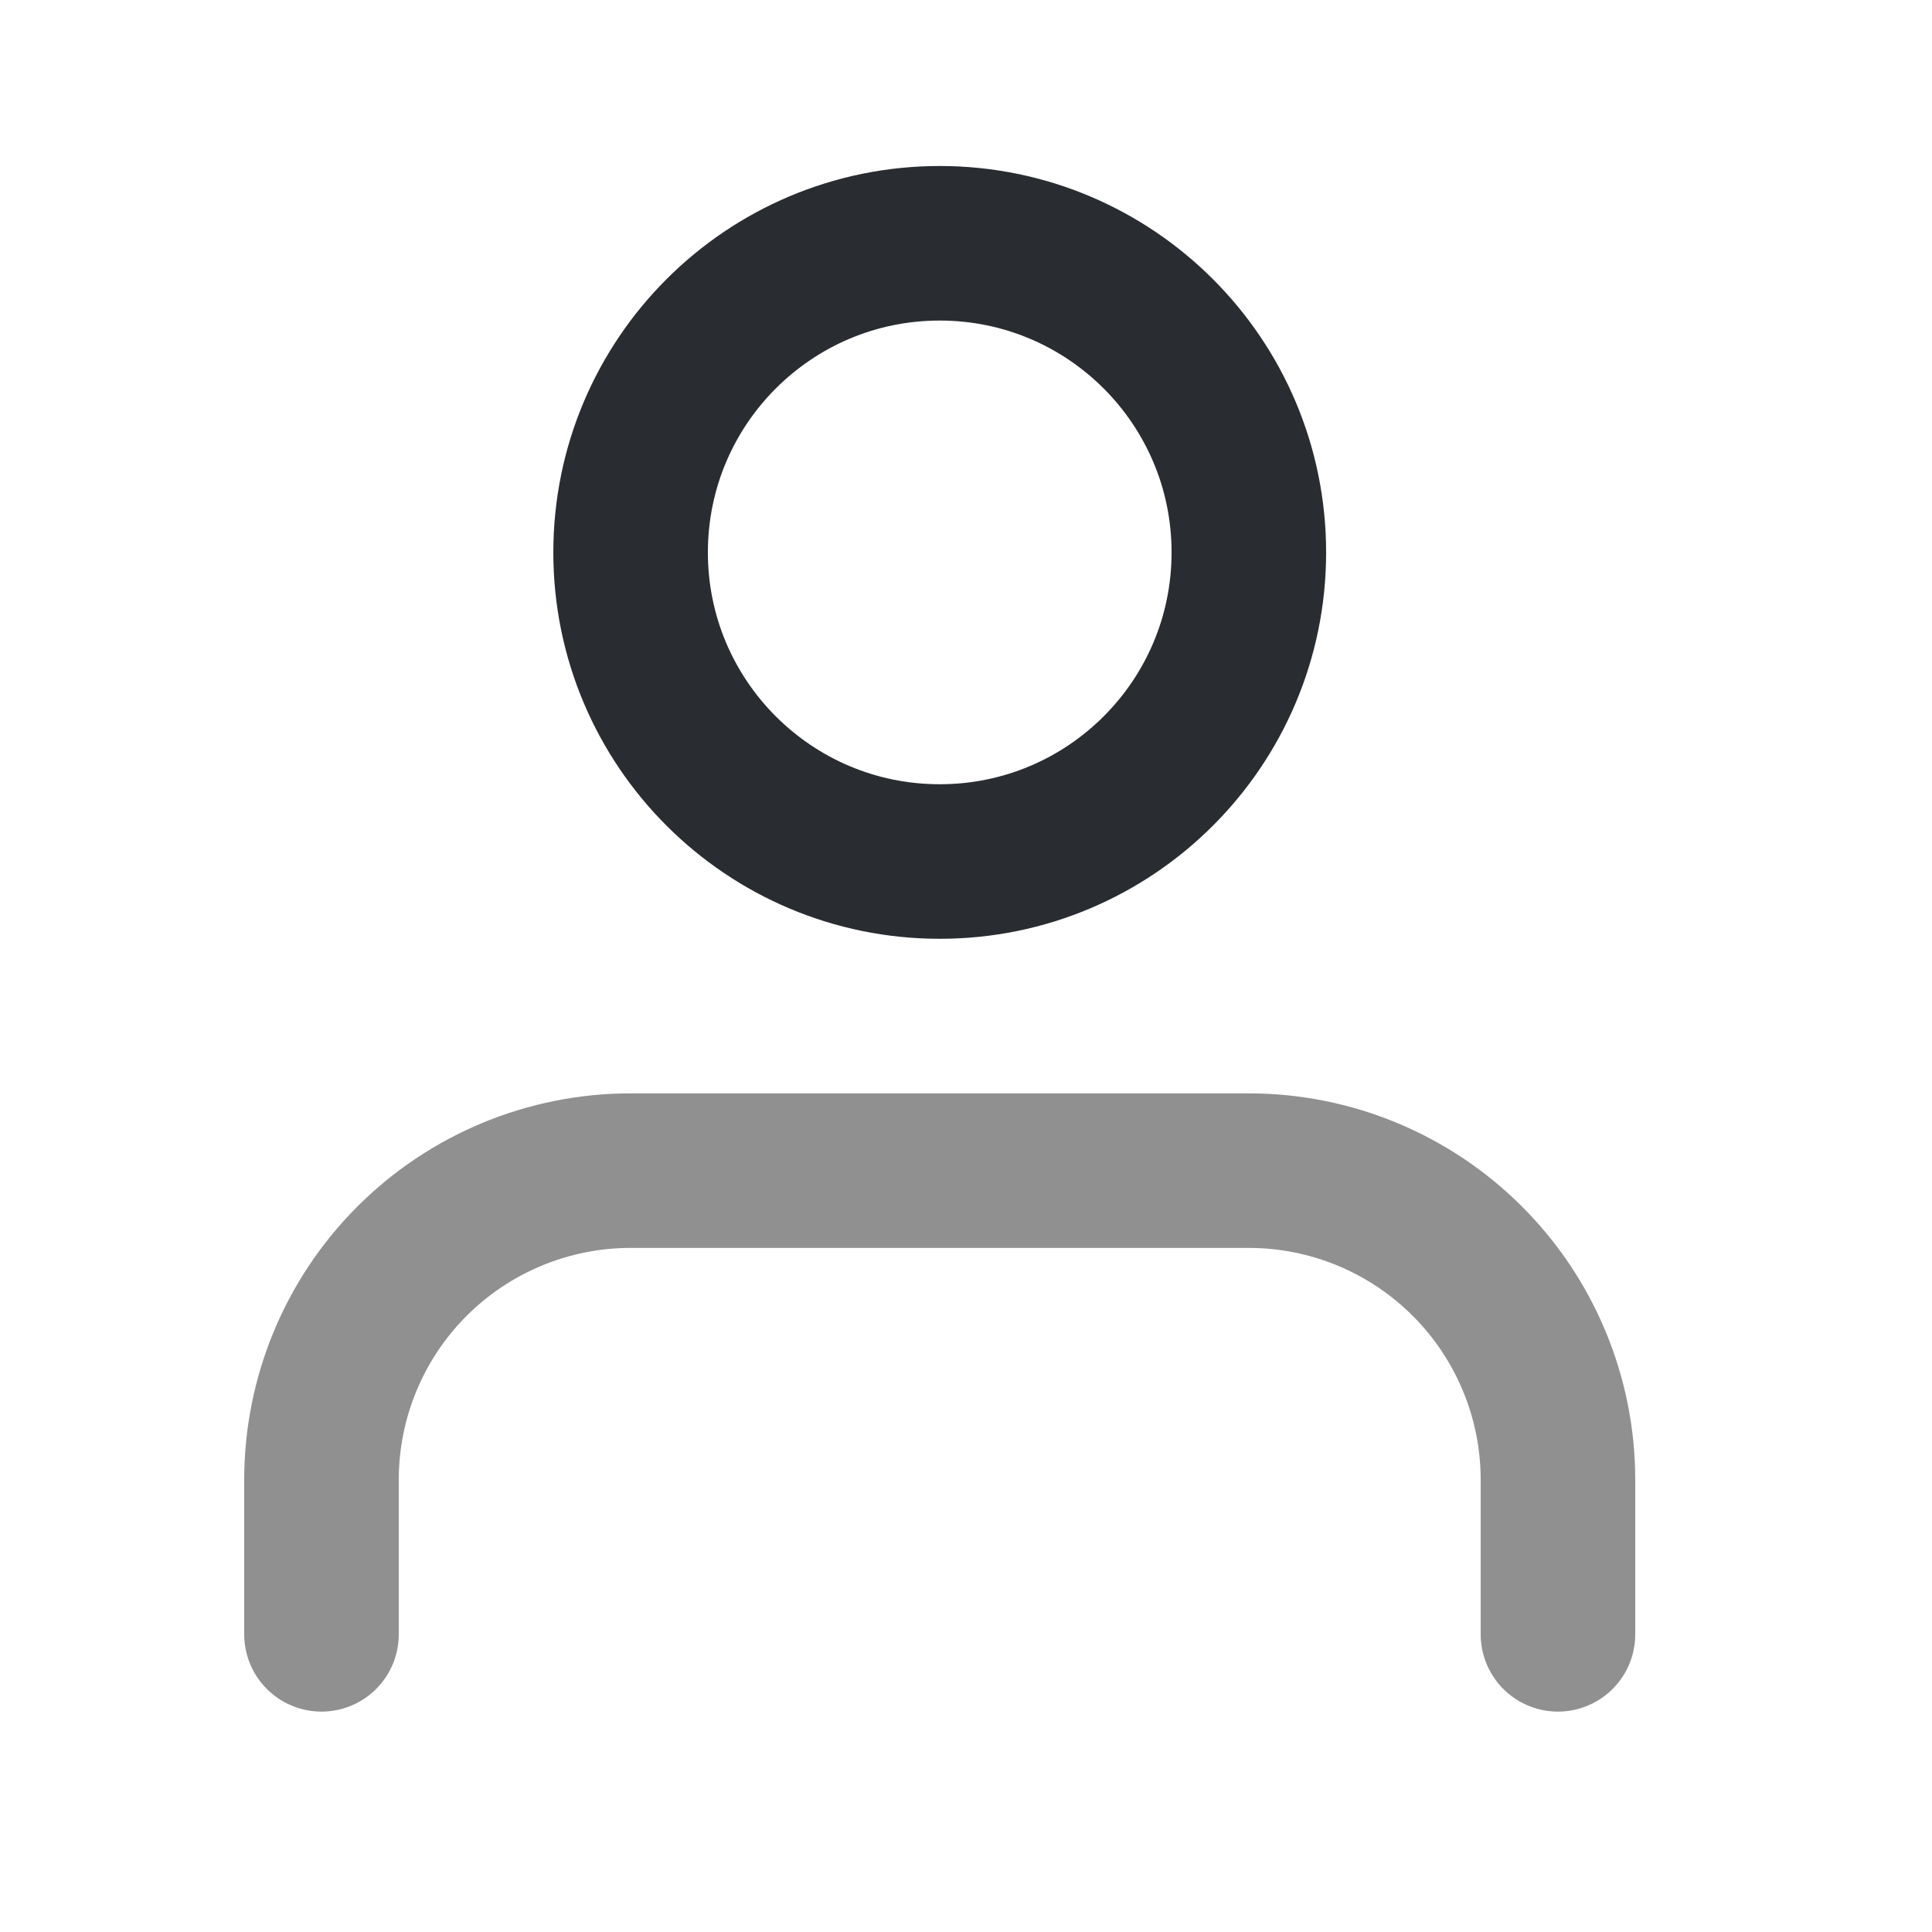 <svg width="25" height="25" viewBox="0 0 25 25" fill="none" xmlns="http://www.w3.org/2000/svg">
<path d="M20.16 21.148V19.148C20.16 18.088 19.738 17.07 18.988 16.32C18.238 15.57 17.221 15.148 16.16 15.148H8.16C7.099 15.148 6.081 15.57 5.331 16.32C4.581 17.07 4.16 18.088 4.16 19.148V21.148" stroke="#909090" stroke-width="2" stroke-linecap="round" stroke-linejoin="round"/>
<path d="M12.16 11.148C14.369 11.148 16.16 9.358 16.16 7.148C16.16 4.939 14.369 3.148 12.16 3.148C9.951 3.148 8.16 4.939 8.16 7.148C8.16 9.358 9.951 11.148 12.16 11.148Z" stroke="#292D32" stroke-width="2" stroke-linecap="round" stroke-linejoin="round"/>
</svg>
